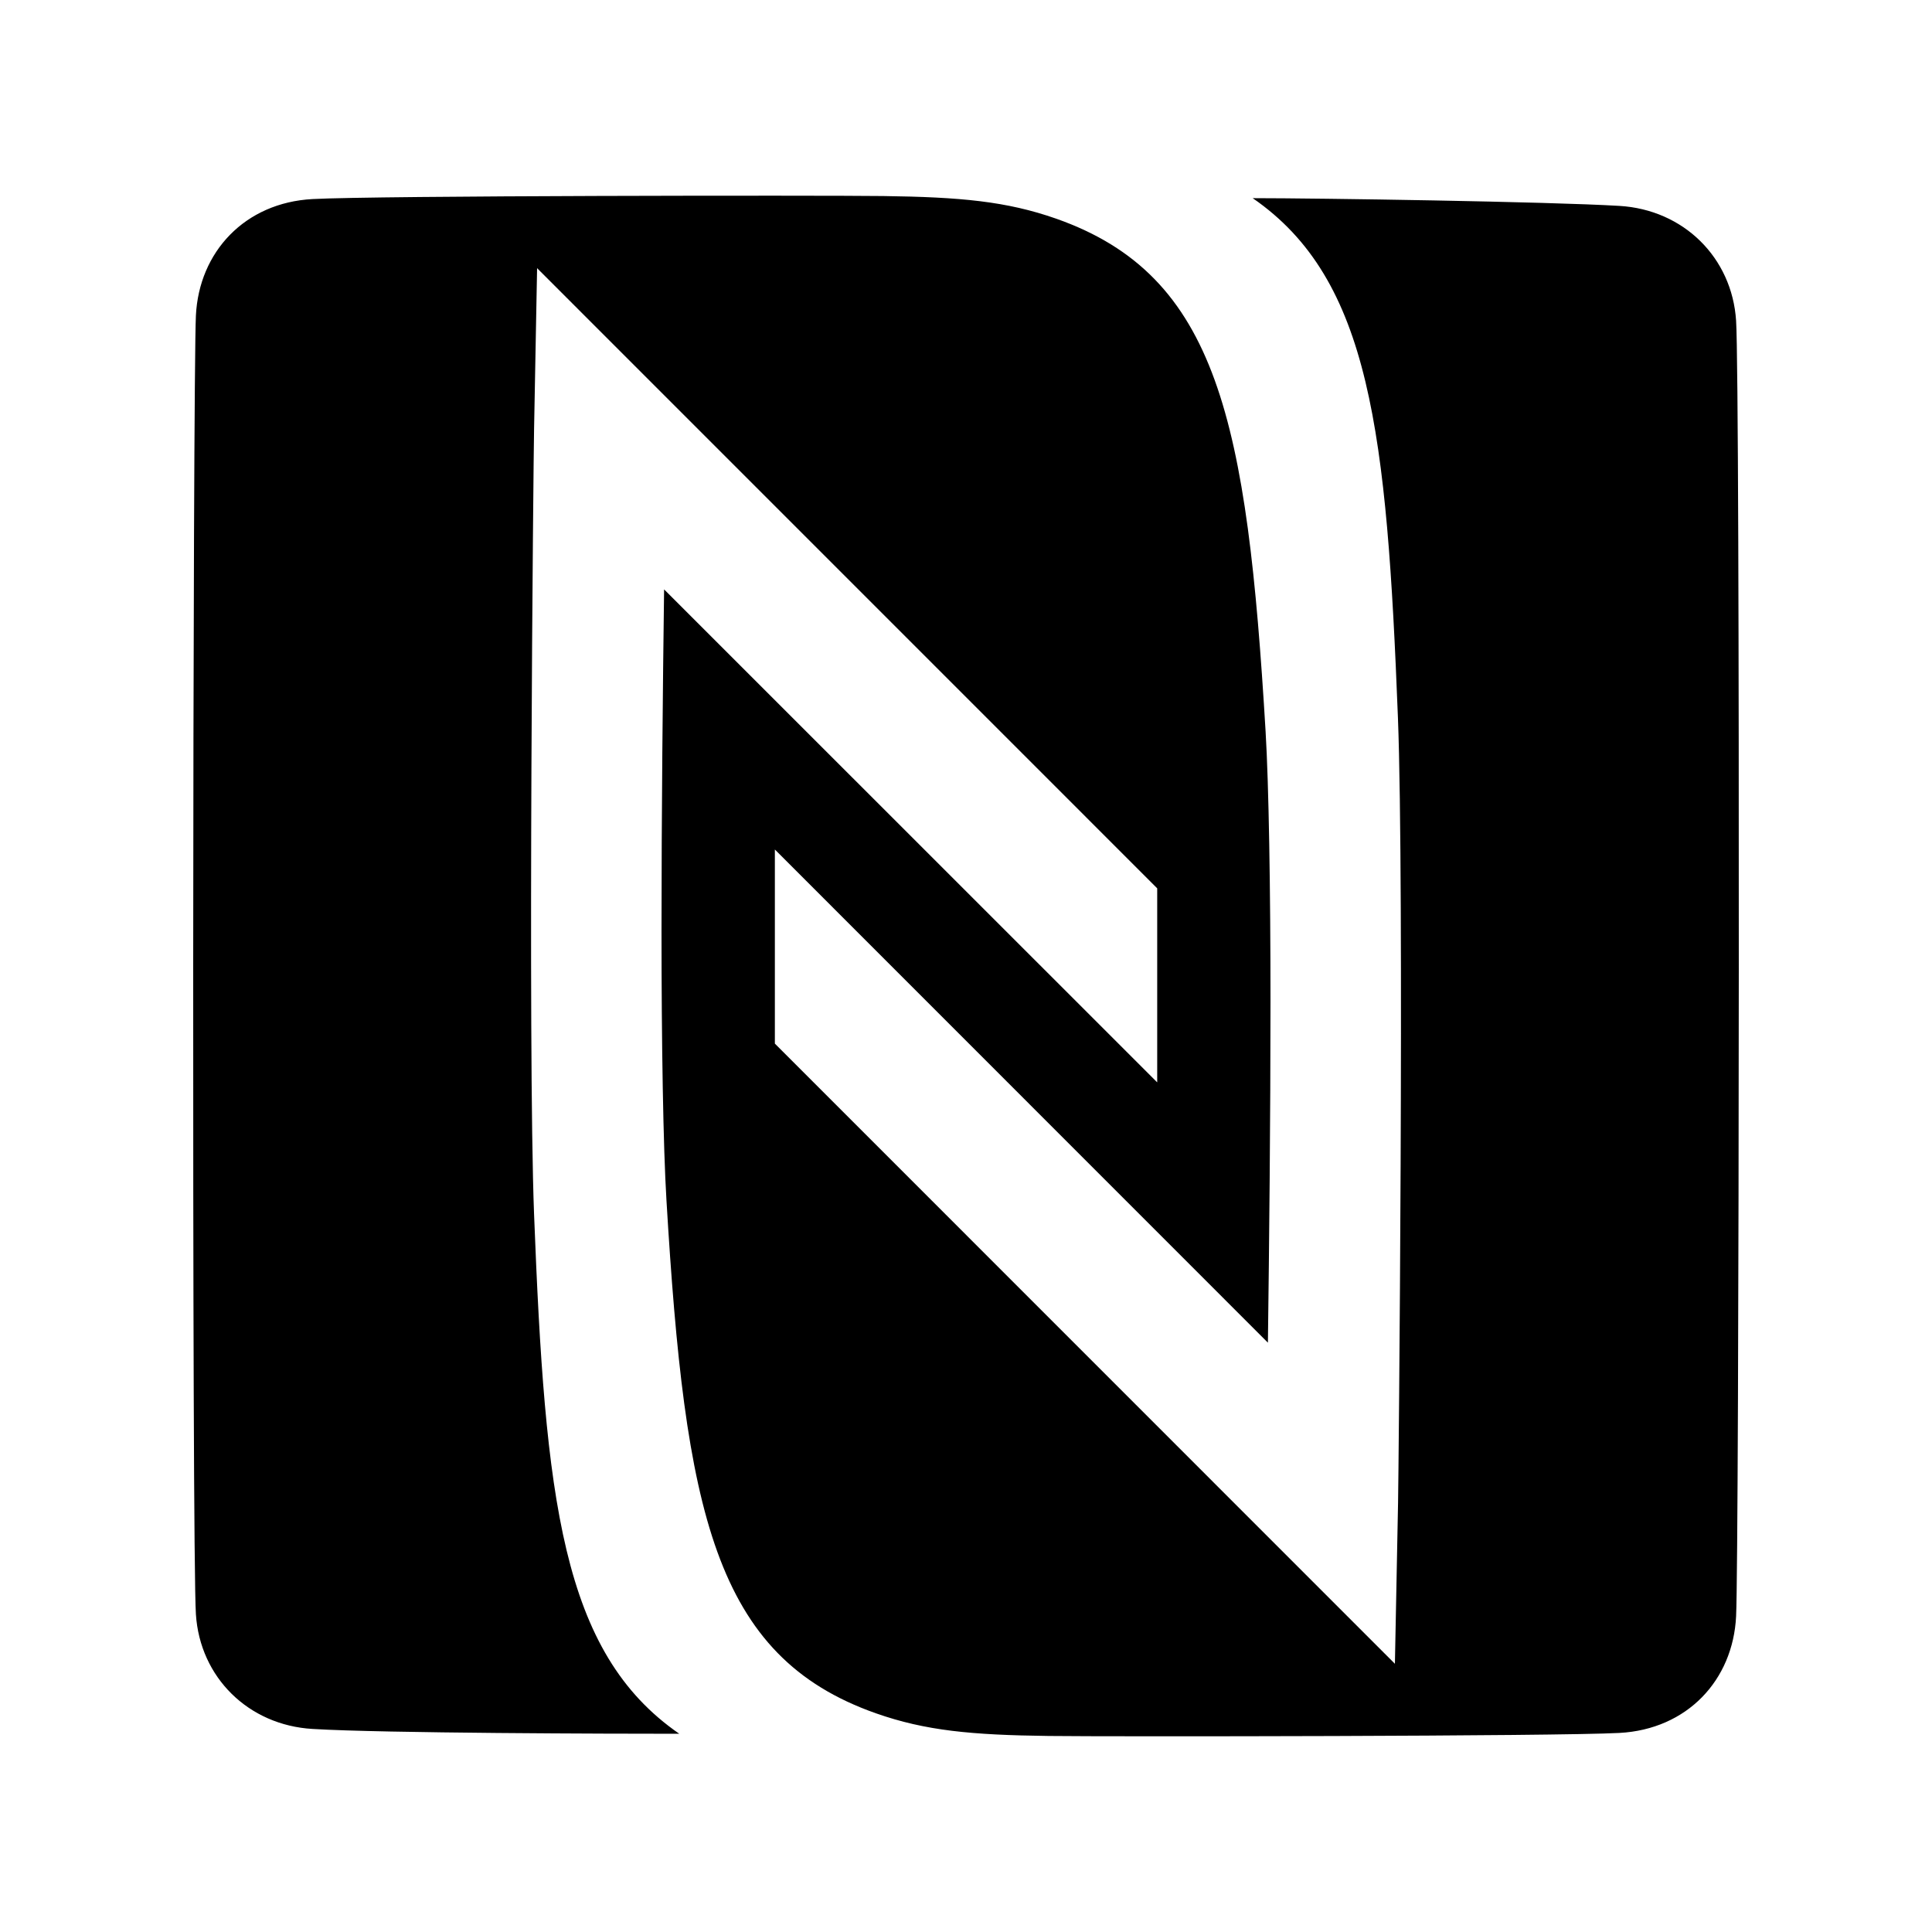 <svg xmlns="http://www.w3.org/2000/svg" width="100%" height="100%" viewBox="-3 -3 30 30"><path d="M23.958 1.98C23.895 1 23.143.256 22.145.197c-1.102-.066-4.668-.12-5.693-.12 1.832 1.264 2.082 3.644 2.255 8.066.101 2.62.01 11.799.002 12.188l-.049 2.504-9.628-9.63v-3.014l7.656 7.658c.02-1.516.04-3.492.04-5.299 0-1.76-.026-3.354-.076-4.193-.288-4.819-.737-7.077-3.253-7.962-.77-.27-1.487-.335-2.683-.351C9.728.032 2.848.037 1.854.091.8.147.09.914.042 1.9c-.048.977-.064 19.174 0 20.165.062.98.815 1.724 1.812 1.782 1.102.067 4.668.075 5.694.075-1.832-1.264-2.083-3.643-2.255-8.066-.1-2.62-.009-11.8 0-12.188l.047-2.504 9.629 9.63v3.013L7.312 6.152c-.02 1.514-.04 3.49-.04 5.298 0 1.76.026 3.354.077 4.192.288 4.82.736 7.077 3.252 7.962.77.271 1.487.337 2.683.352.987.012 7.868.006 8.861-.047 1.056-.056 1.765-.822 1.813-1.811.048-.976.064-19.127 0-20.118"/></svg>